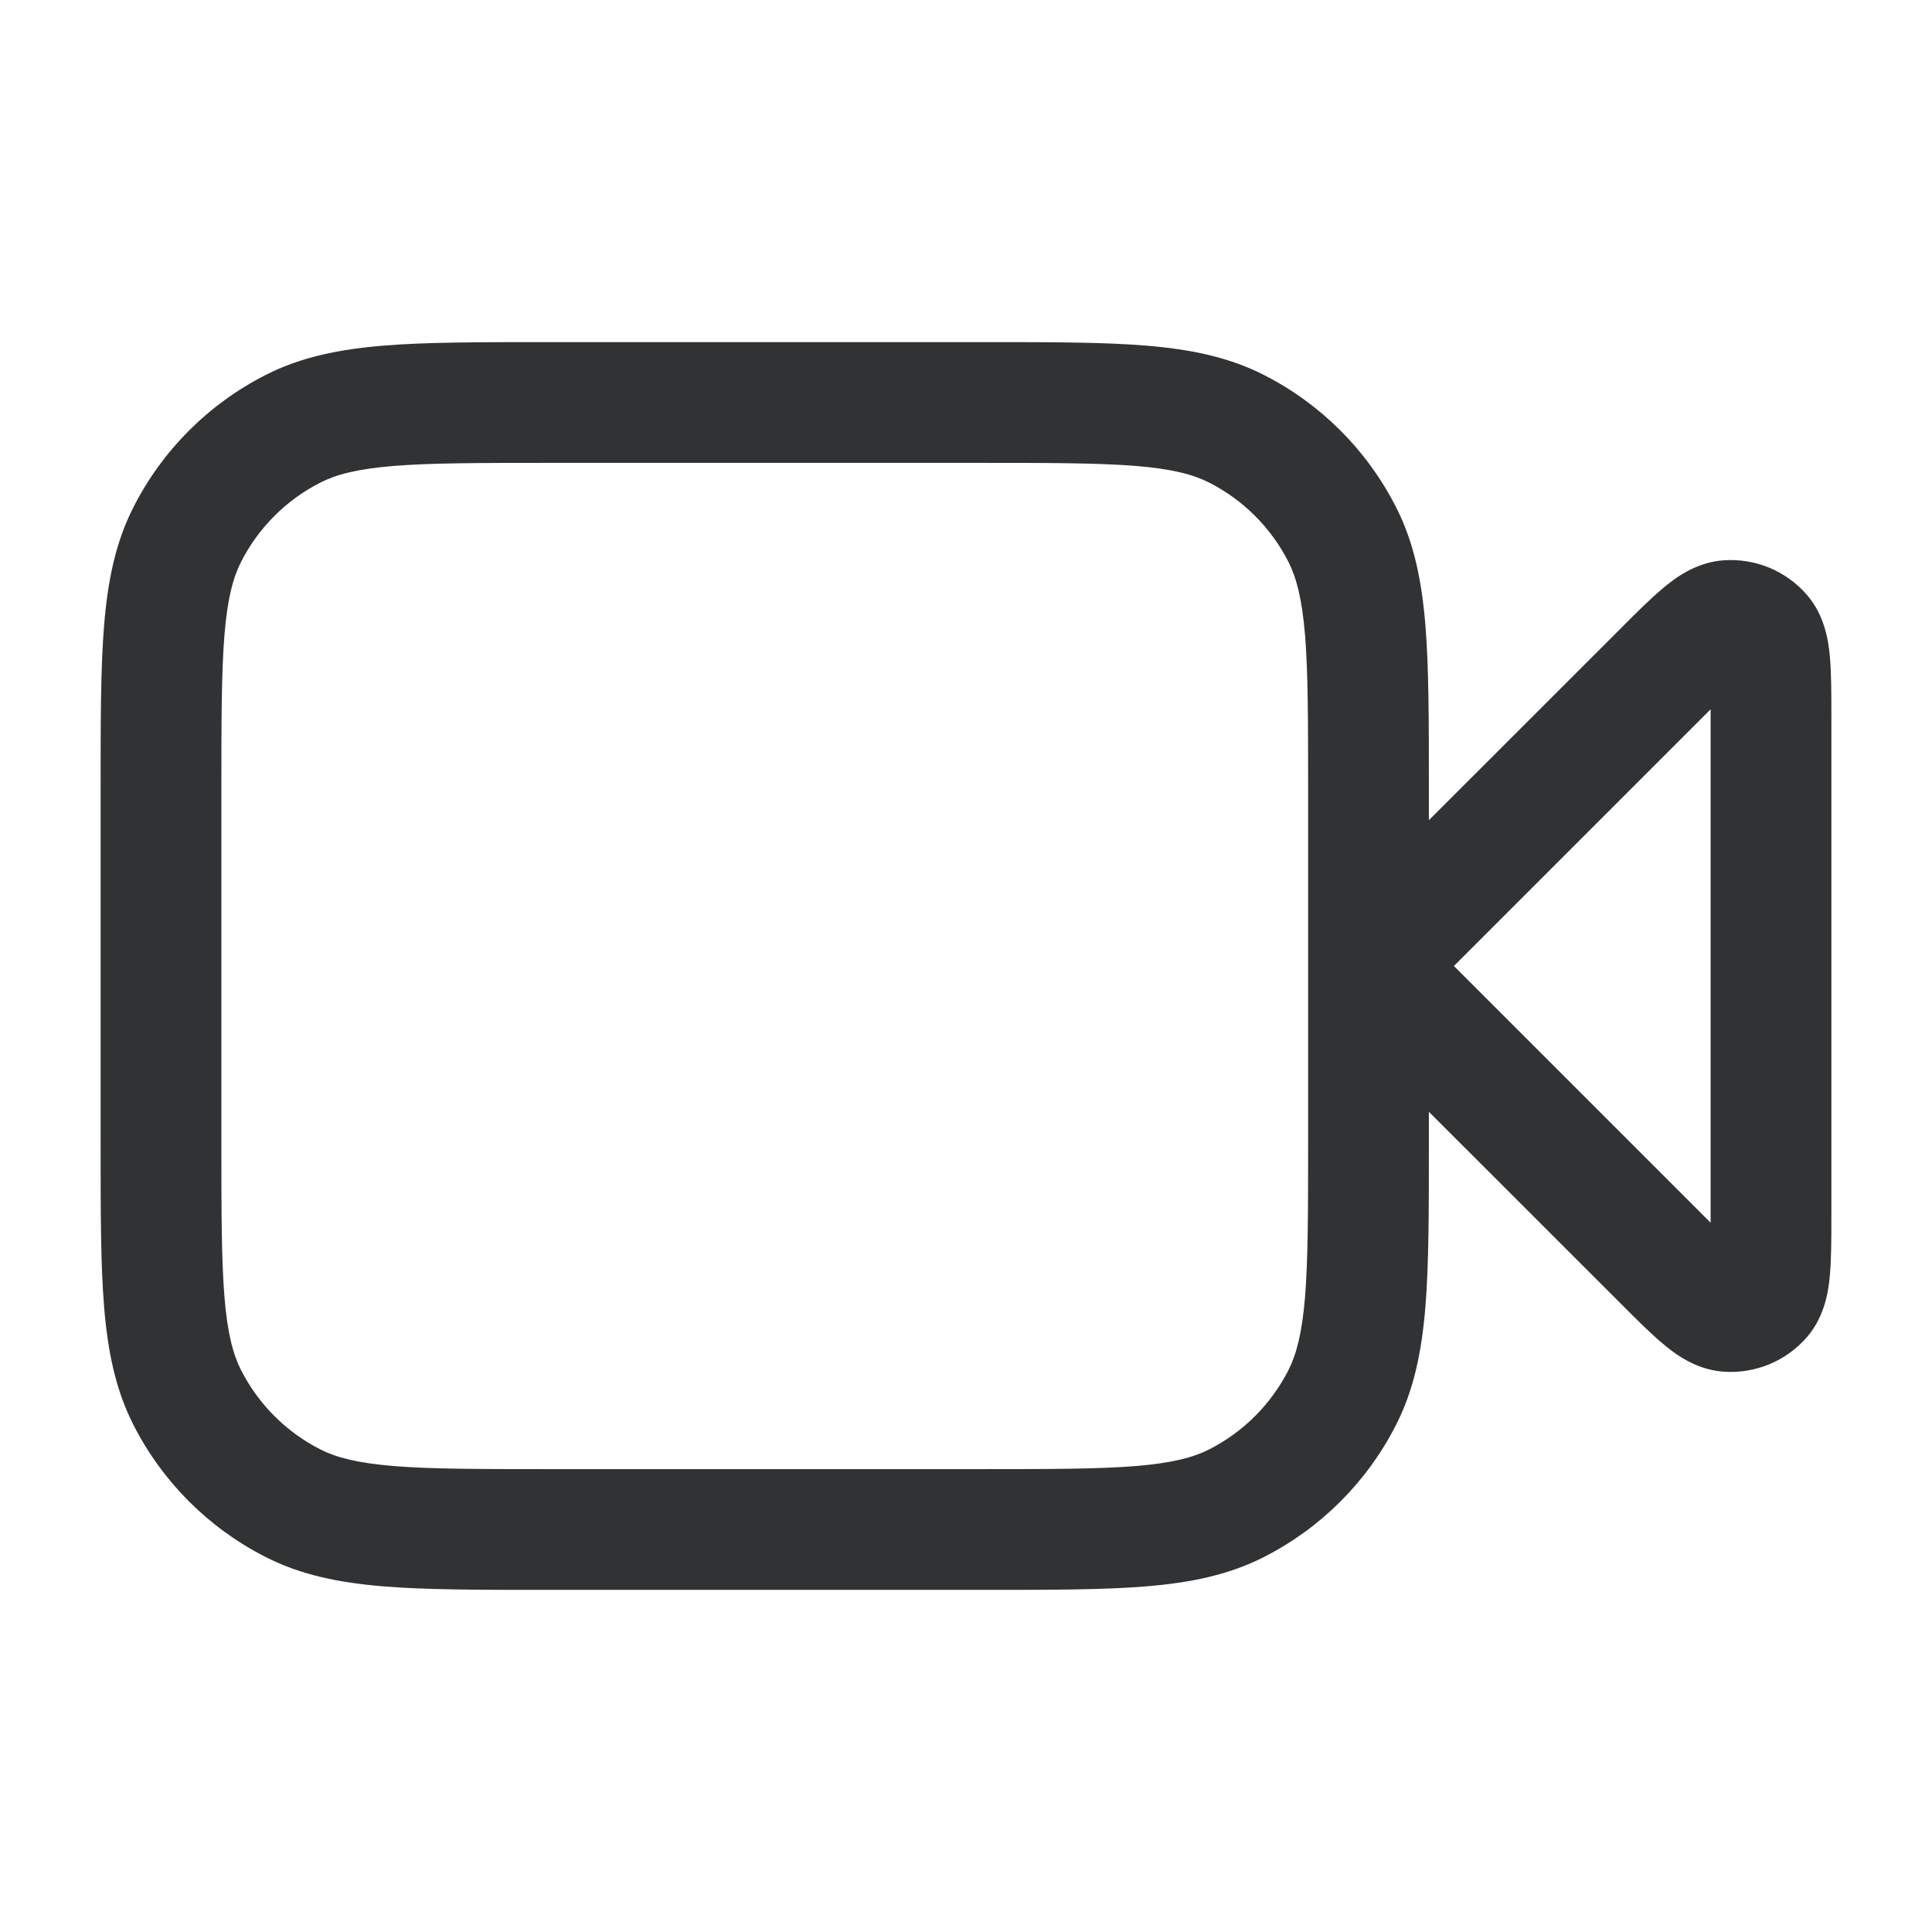 <svg width="24" height="24" viewBox="0 0 24 24" fill="none" xmlns="http://www.w3.org/2000/svg">
    <path fill-rule="evenodd" clip-rule="evenodd"
        d="M6.768 4.25H12.232C13.045 4.25 13.701 4.25 14.232 4.293C14.778 4.338 15.258 4.432 15.703 4.659C16.408 5.018 16.982 5.592 17.341 6.298C17.568 6.742 17.662 7.222 17.707 7.769C17.75 8.299 17.75 8.955 17.75 9.768V10.189L20.126 7.814C20.321 7.618 20.502 7.437 20.658 7.307C20.8 7.187 21.058 6.988 21.402 6.961C21.801 6.93 22.191 7.091 22.451 7.395C22.675 7.658 22.716 7.981 22.732 8.166C22.75 8.369 22.75 8.624 22.75 8.901V15.1C22.75 15.376 22.75 15.631 22.732 15.834C22.716 16.019 22.675 16.342 22.451 16.605C22.191 16.909 21.801 17.07 21.402 17.039C21.058 17.012 20.8 16.813 20.658 16.693C20.502 16.563 20.321 16.382 20.126 16.186L17.75 13.811V14.232C17.75 15.045 17.75 15.701 17.707 16.232C17.662 16.778 17.568 17.258 17.341 17.703C16.982 18.408 16.408 18.982 15.703 19.341C15.258 19.568 14.778 19.662 14.232 19.707C13.701 19.75 13.045 19.75 12.232 19.75H6.768C5.955 19.75 5.299 19.75 4.769 19.707C4.222 19.662 3.742 19.568 3.298 19.341C2.592 18.982 2.018 18.408 1.659 17.703C1.432 17.258 1.338 16.778 1.293 16.232C1.25 15.701 1.25 15.045 1.25 14.232V9.768C1.25 8.955 1.25 8.299 1.293 7.769C1.338 7.222 1.432 6.742 1.659 6.298C2.018 5.592 2.592 5.018 3.298 4.659C3.742 4.432 4.222 4.338 4.769 4.293C5.299 4.25 5.955 4.25 6.768 4.25ZM16.25 9.8C16.25 8.948 16.249 8.353 16.212 7.891C16.174 7.437 16.105 7.176 16.005 6.979C15.789 6.555 15.445 6.211 15.021 5.995C14.824 5.895 14.563 5.825 14.109 5.788C13.647 5.751 13.053 5.75 12.2 5.75H6.8C5.948 5.75 5.353 5.751 4.891 5.788C4.437 5.825 4.176 5.895 3.979 5.995C3.555 6.211 3.211 6.555 2.995 6.979C2.895 7.176 2.825 7.437 2.788 7.891C2.751 8.353 2.75 8.948 2.75 9.8V14.2C2.75 15.053 2.751 15.647 2.788 16.109C2.825 16.563 2.895 16.824 2.995 17.021C3.211 17.445 3.555 17.789 3.979 18.005C4.176 18.105 4.437 18.174 4.891 18.212C5.353 18.249 5.948 18.25 6.8 18.25H12.2C13.053 18.25 13.647 18.249 14.109 18.212C14.563 18.174 14.824 18.105 15.021 18.005C15.445 17.789 15.789 17.445 16.005 17.021C16.105 16.824 16.174 16.563 16.212 16.109C16.249 15.647 16.25 15.053 16.25 14.2V9.8ZM18.061 12L21.165 15.104C21.195 15.134 21.223 15.162 21.25 15.189C21.25 15.151 21.25 15.111 21.25 15.069V8.931C21.25 8.889 21.25 8.849 21.25 8.811C21.223 8.838 21.195 8.866 21.165 8.896L18.061 12Z"
        fill="#303233" />
</svg>
